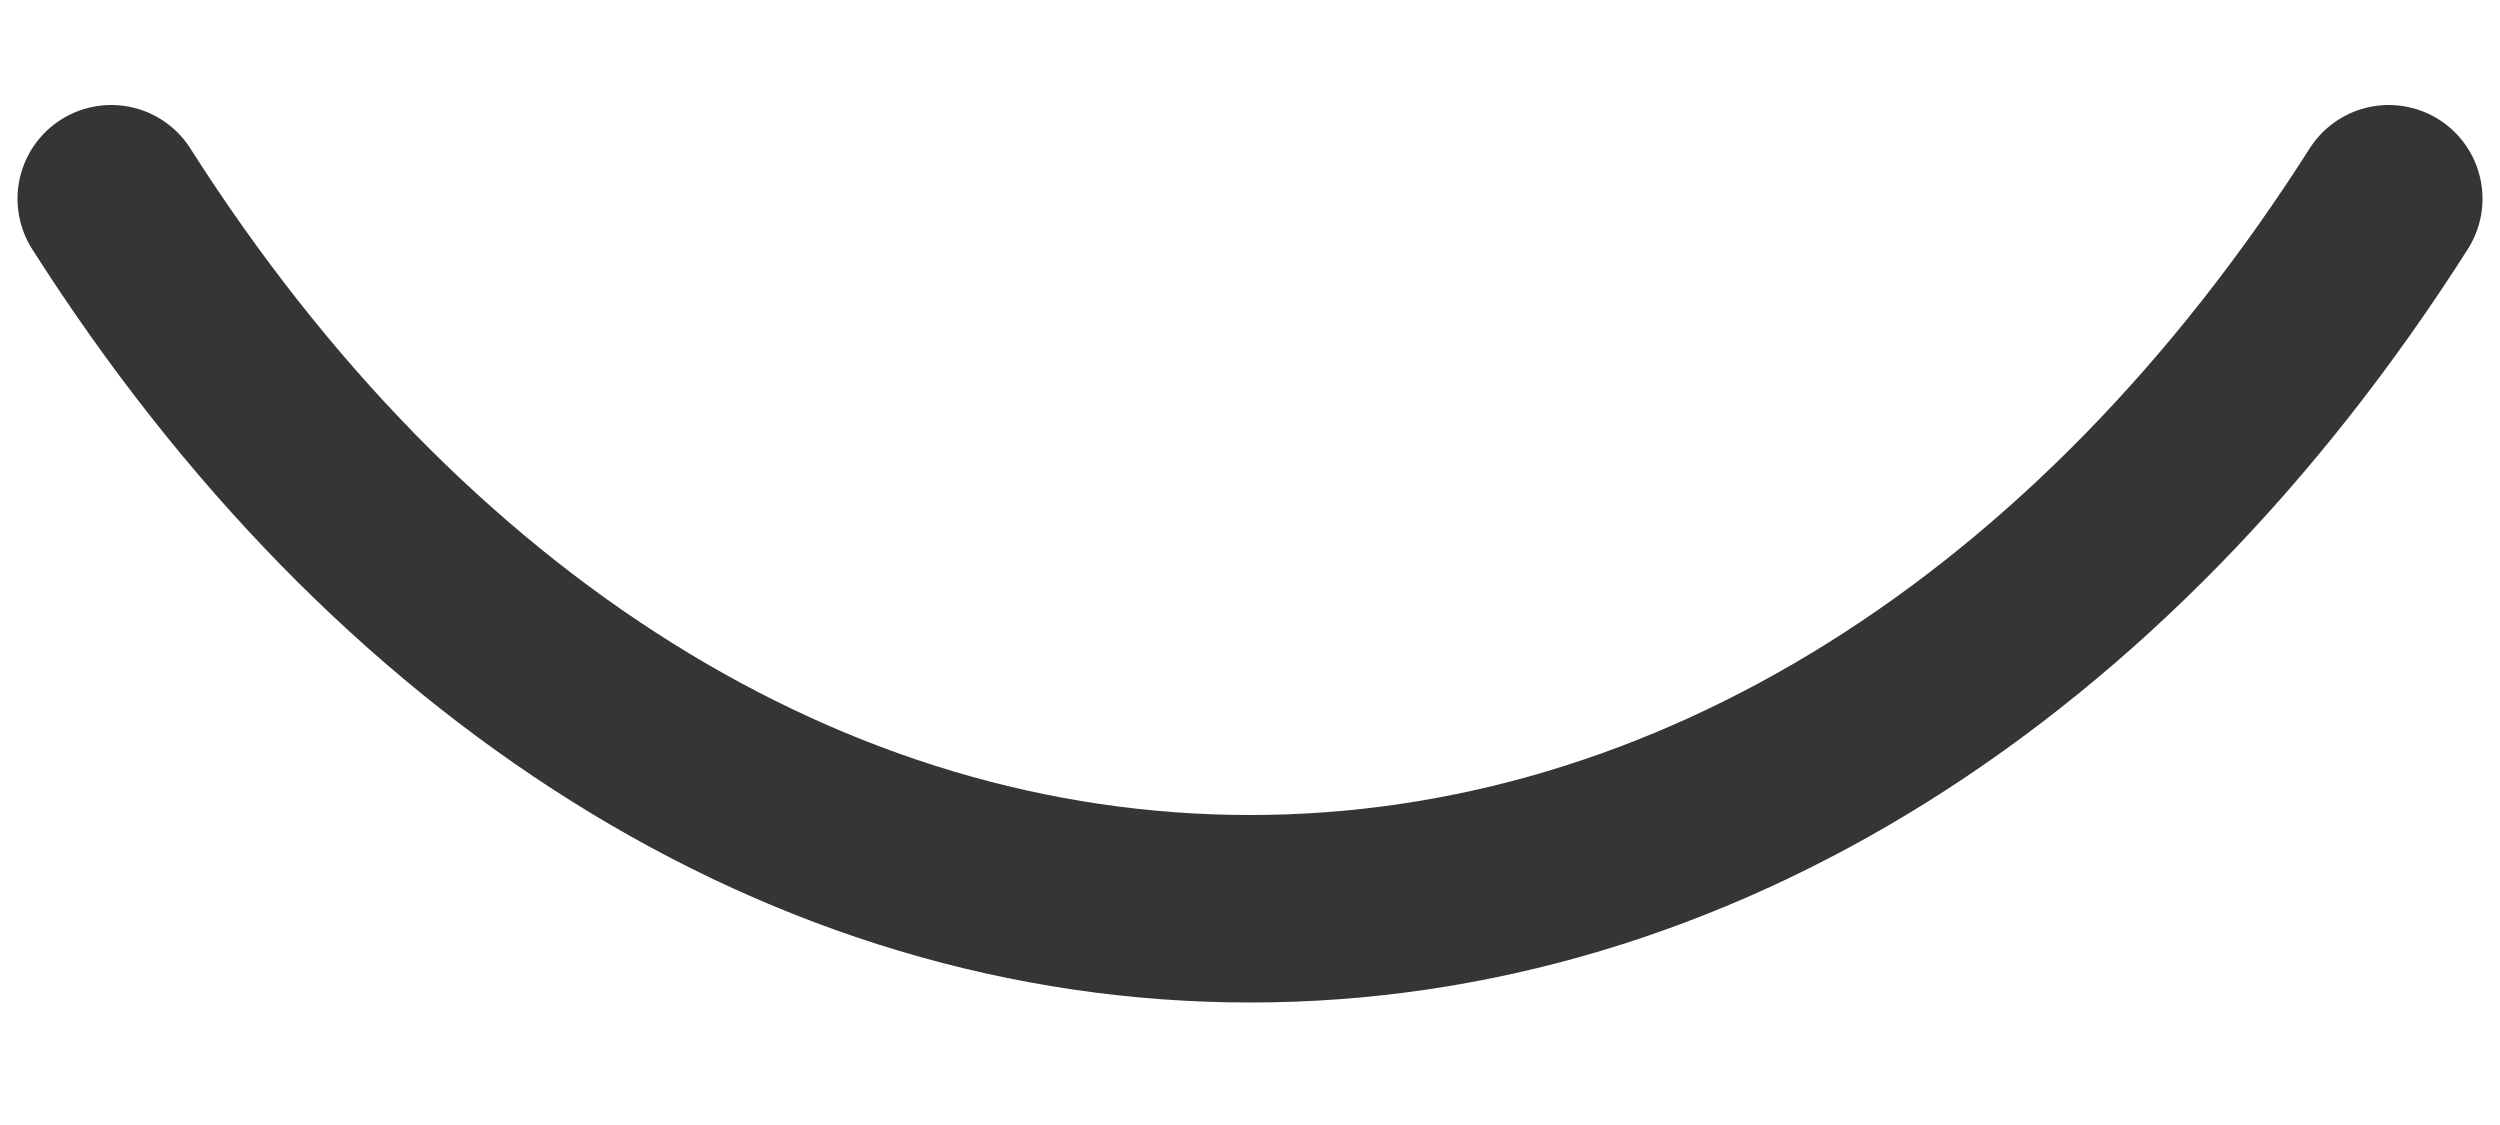 <svg width="20" height="9" viewBox="0 0 20 9" fill="none" xmlns="http://www.w3.org/2000/svg">
<path d="M19.11 1.59C16.82 5.19 13.53 7.27 10 7.27C6.47 7.27 3.18 5.19 0.89 1.59" stroke="#353535" stroke-width="1.5" stroke-linecap="round" stroke-linejoin="round"/>
</svg>
